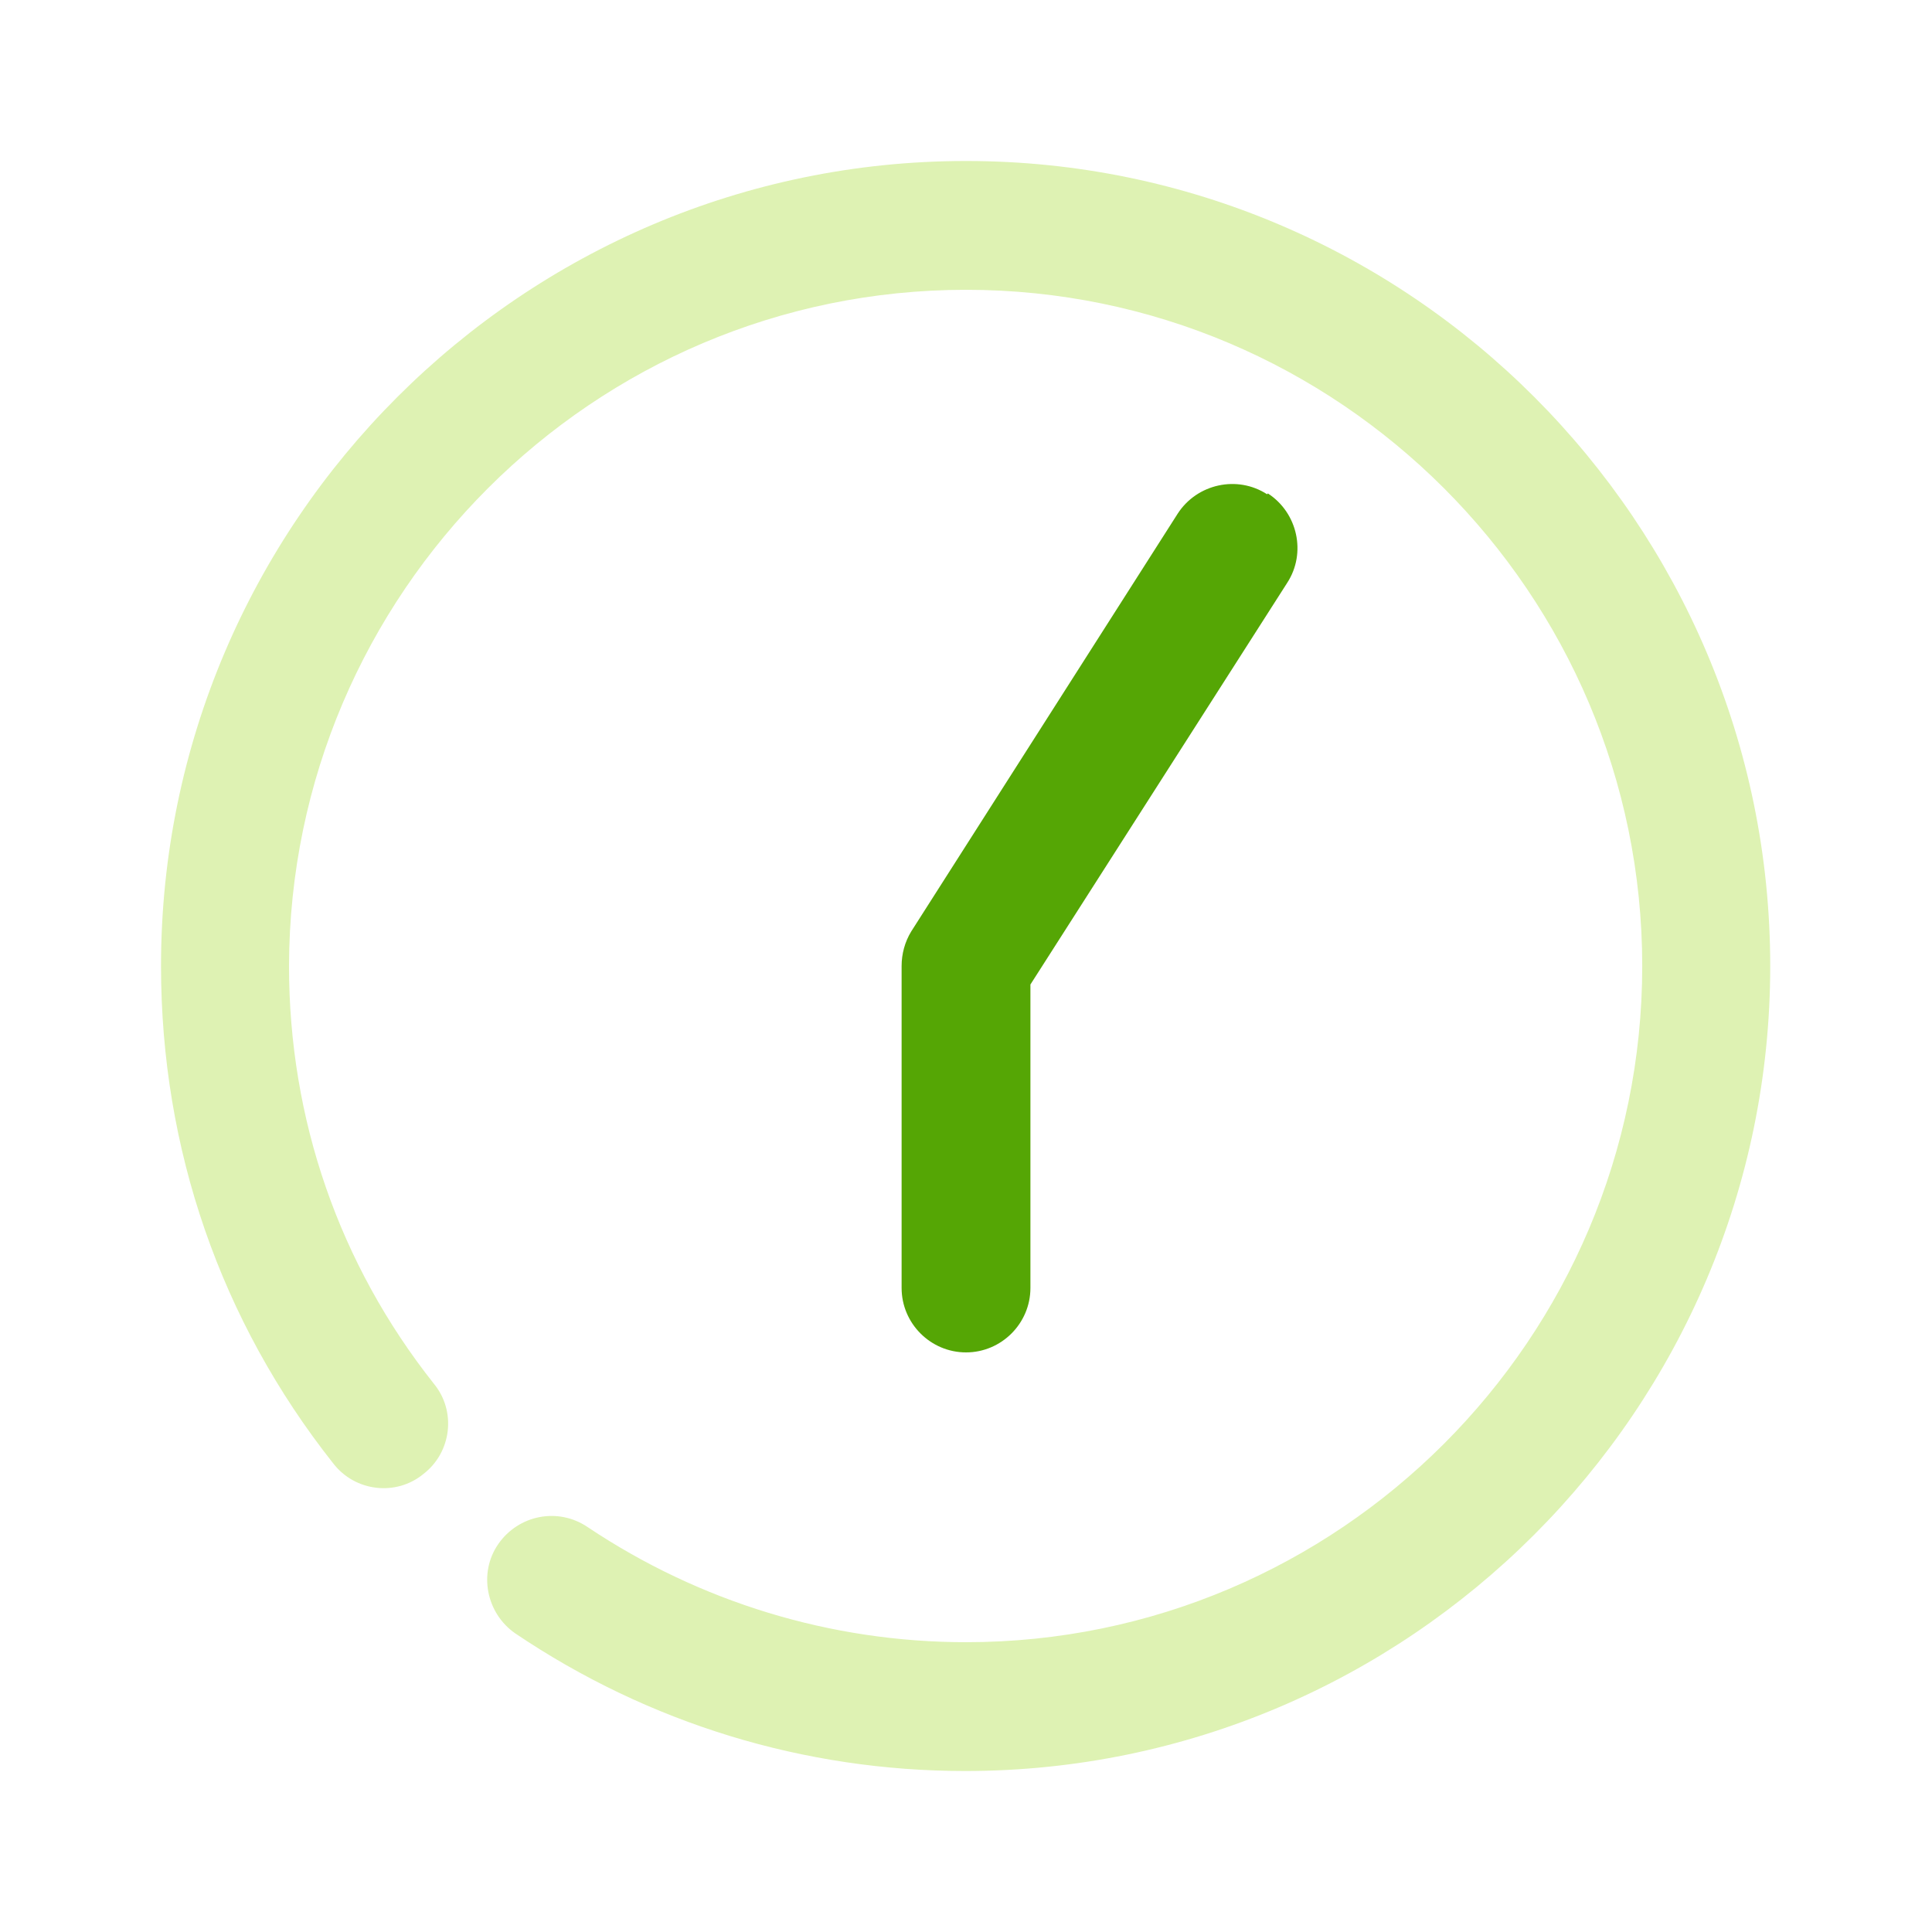 <svg width="64" height="64" viewBox="0 0 64 64" fill="none" xmlns="http://www.w3.org/2000/svg">
<g clip-path="url(#clip0_2018_4783)">
<path d="M32.001 5.333C17.307 5.333 5.334 17.307 5.334 32C5.334 38.053 7.307 43.76 11.041 48.48C11.761 49.413 13.121 49.574 14.027 48.827C14.961 48.107 15.121 46.747 14.374 45.84C11.227 41.867 9.574 37.067 9.574 32C9.601 19.654 19.654 9.6 32.001 9.6C44.347 9.6 54.401 19.654 54.401 32C54.401 44.347 44.347 54.4 32.001 54.4C27.521 54.4 23.174 53.067 19.467 50.587C18.481 49.92 17.174 50.187 16.507 51.147C15.841 52.107 16.107 53.44 17.067 54.107C21.494 57.093 26.641 58.667 31.974 58.667C46.667 58.667 58.641 46.694 58.641 32C58.641 17.307 46.694 5.333 32.001 5.333Z" fill="#DEF2B3"/>
<path d="M41.974 16.373C40.987 15.733 39.654 16.026 39.014 17.013L30.187 30.853C29.974 31.2 29.867 31.6 29.867 32V42.666C29.867 43.84 30.827 44.8 32.001 44.8C33.174 44.8 34.134 43.84 34.134 42.666V32.613L42.641 19.306C43.281 18.32 42.987 16.986 42.001 16.346L41.974 16.373Z" fill="#55A605"/>
</g>
<defs>
<clipPath id="clip0_2018_4783">
<rect width="64" height="64" fill="white"/>
</clipPath>
</defs>
</svg>
